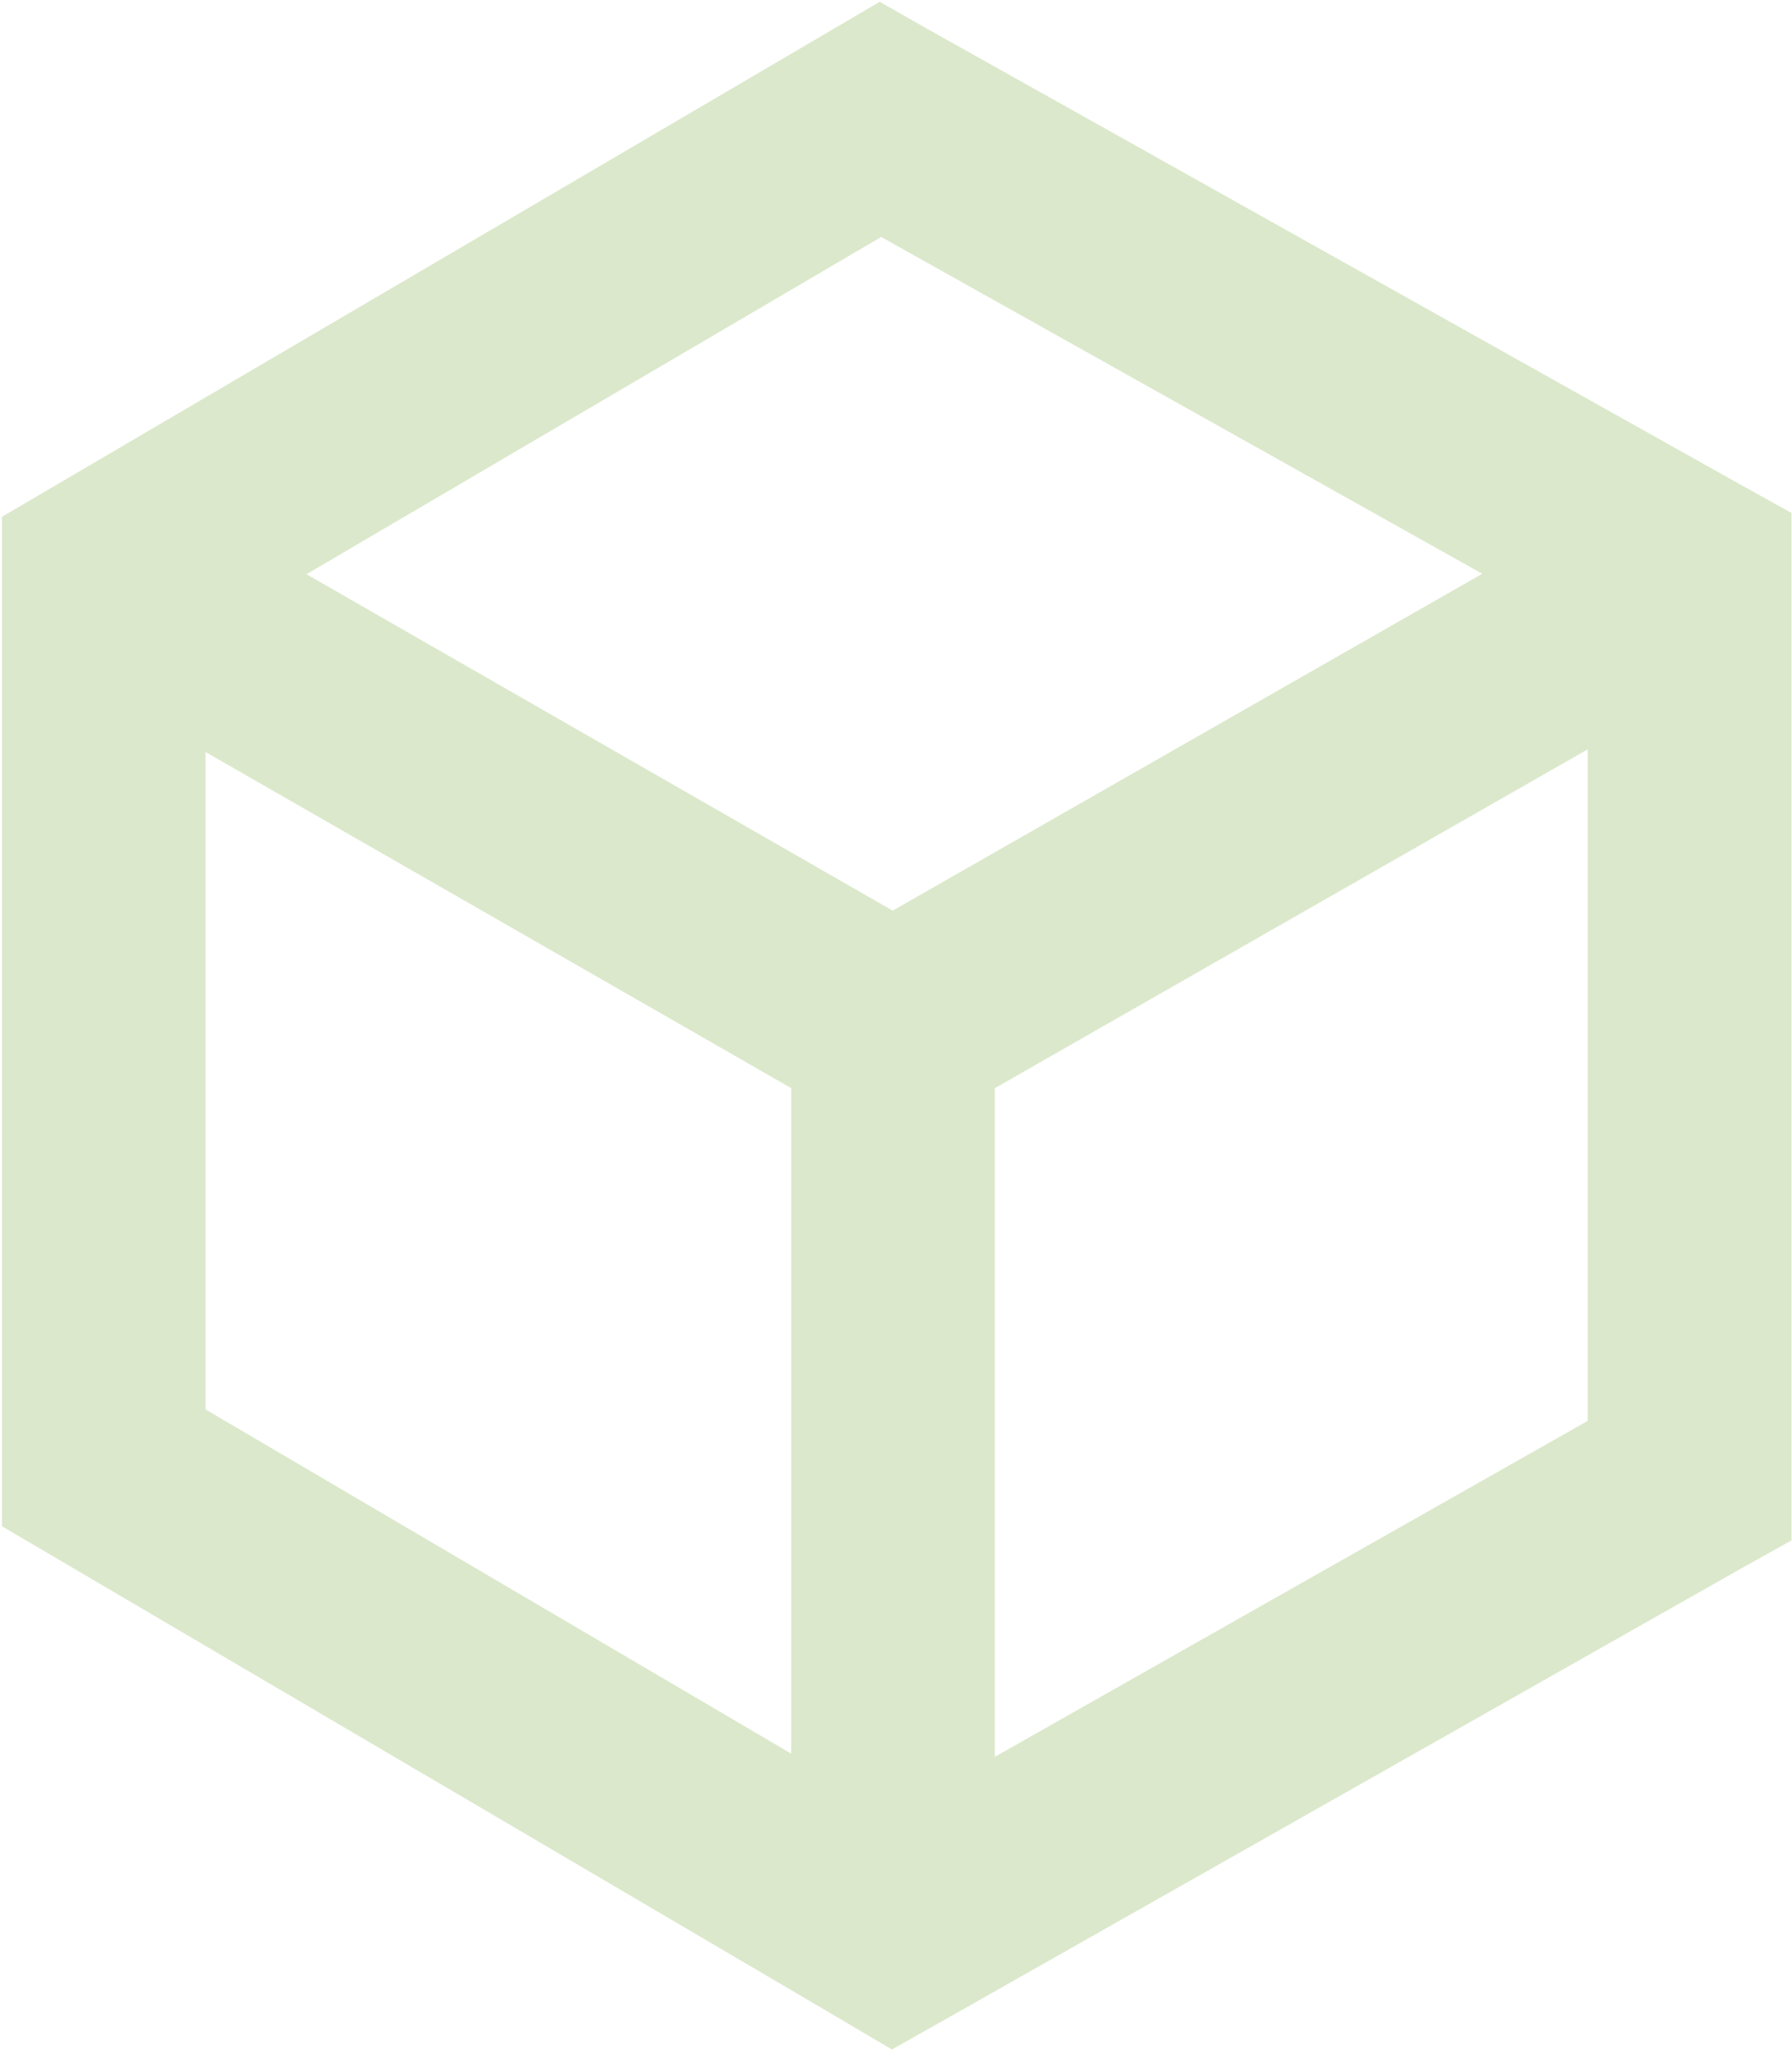 <svg width="502" height="575" viewBox="0 0 502 575" fill="none" xmlns="http://www.w3.org/2000/svg">
<path fill-rule="evenodd" clip-rule="evenodd" d="M260.637 8.572L246.439 0.512L0.55 144.769V427.535L233.938 564.708L249.84 574.099L265.985 565.012L266.029 564.986L487.273 439.638L487.291 439.628L487.326 439.608L487.337 439.602L501.859 431.493V143.697L485.698 134.706L485.686 134.7L485.665 134.688L260.694 8.604L260.682 8.597L260.651 8.579L260.637 8.572ZM444.784 398.018L278.664 492.141V304.831L444.784 209.897V398.018ZM246.858 66.374L415.234 160.724L250.07 255.093L85.841 160.848L246.858 66.374ZM57.577 394.811V210.656L221.638 304.801V491.232L57.577 394.811Z" fill="rgba(165, 199, 125, 0.4)"/>
</svg>
